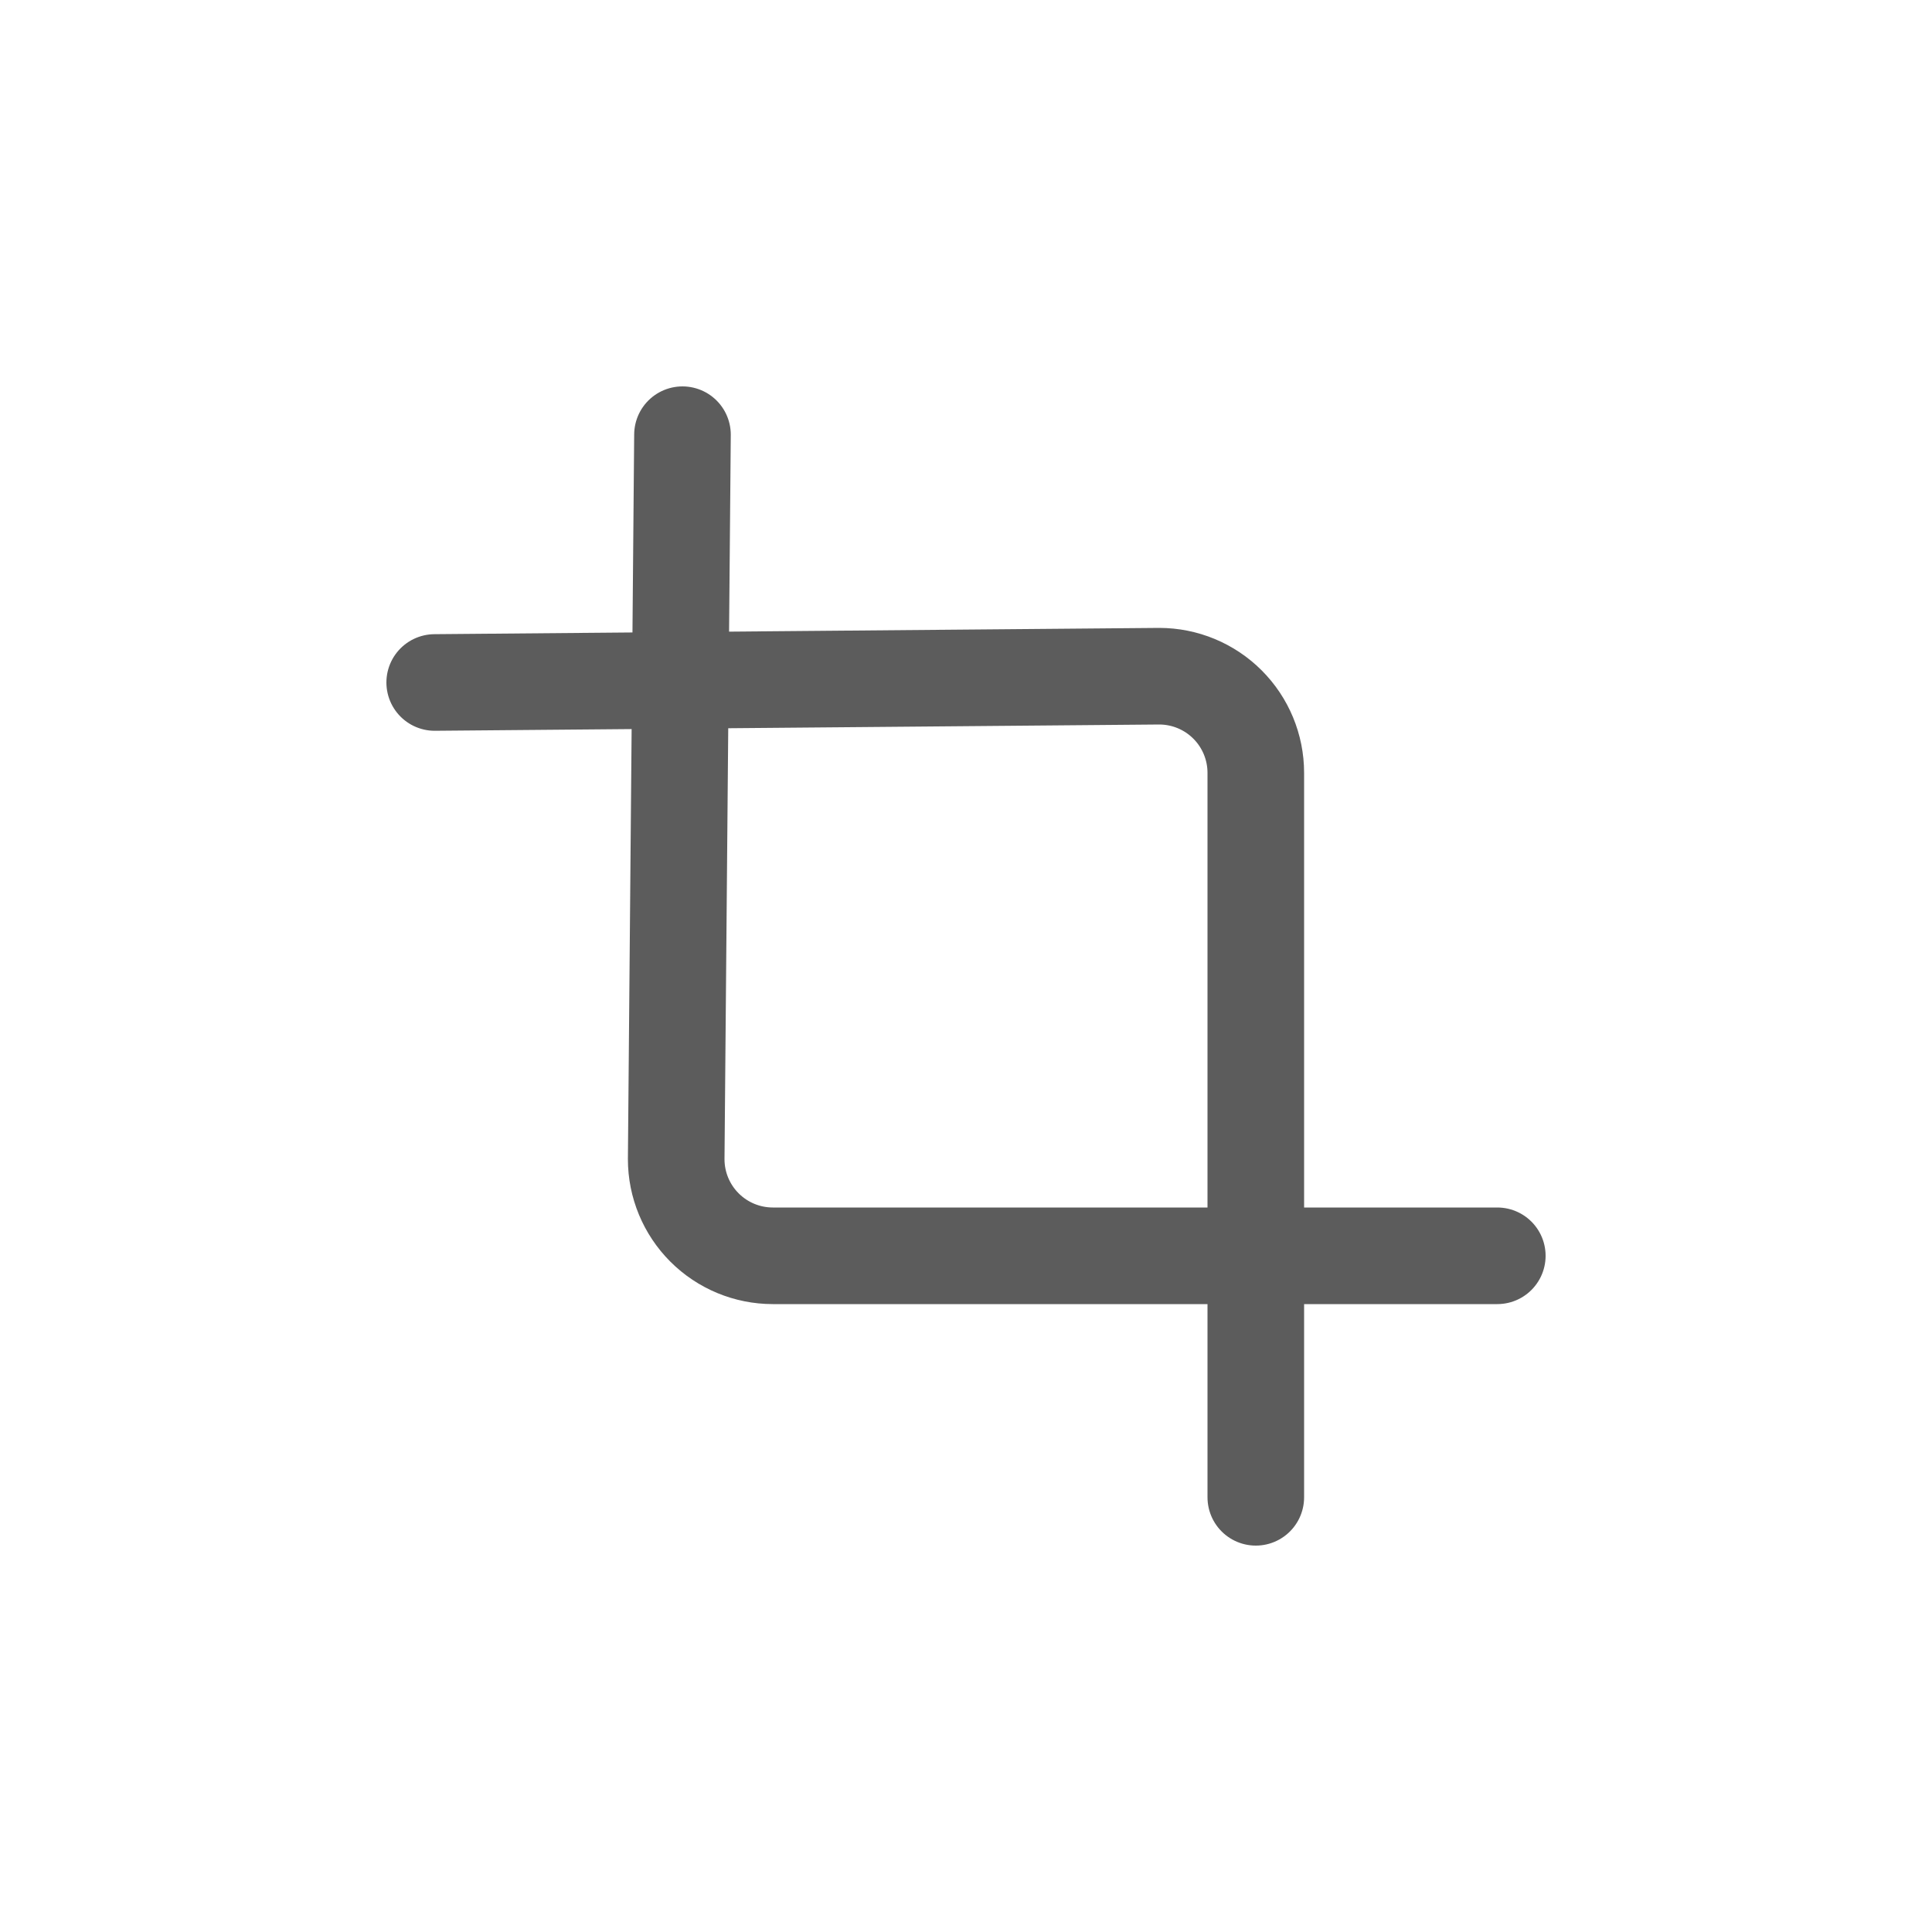<svg width="40" height="40" viewBox="0 0 40 40" fill="none" xmlns="http://www.w3.org/2000/svg">
<path d="M14.13 9L14 24C14 24.53 14.211 25.039 14.586 25.414C14.961 25.789 15.47 26 16 26H31" stroke="#5C5C5C" stroke-width="2" stroke-linecap="round" stroke-linejoin="round"/>
<path d="M9 14.13L24 14C24.53 14 25.039 14.211 25.414 14.586C25.789 14.961 26 15.47 26 16V31" stroke="#5C5C5C" stroke-width="2" stroke-linecap="round" stroke-linejoin="round"/>
</svg>
